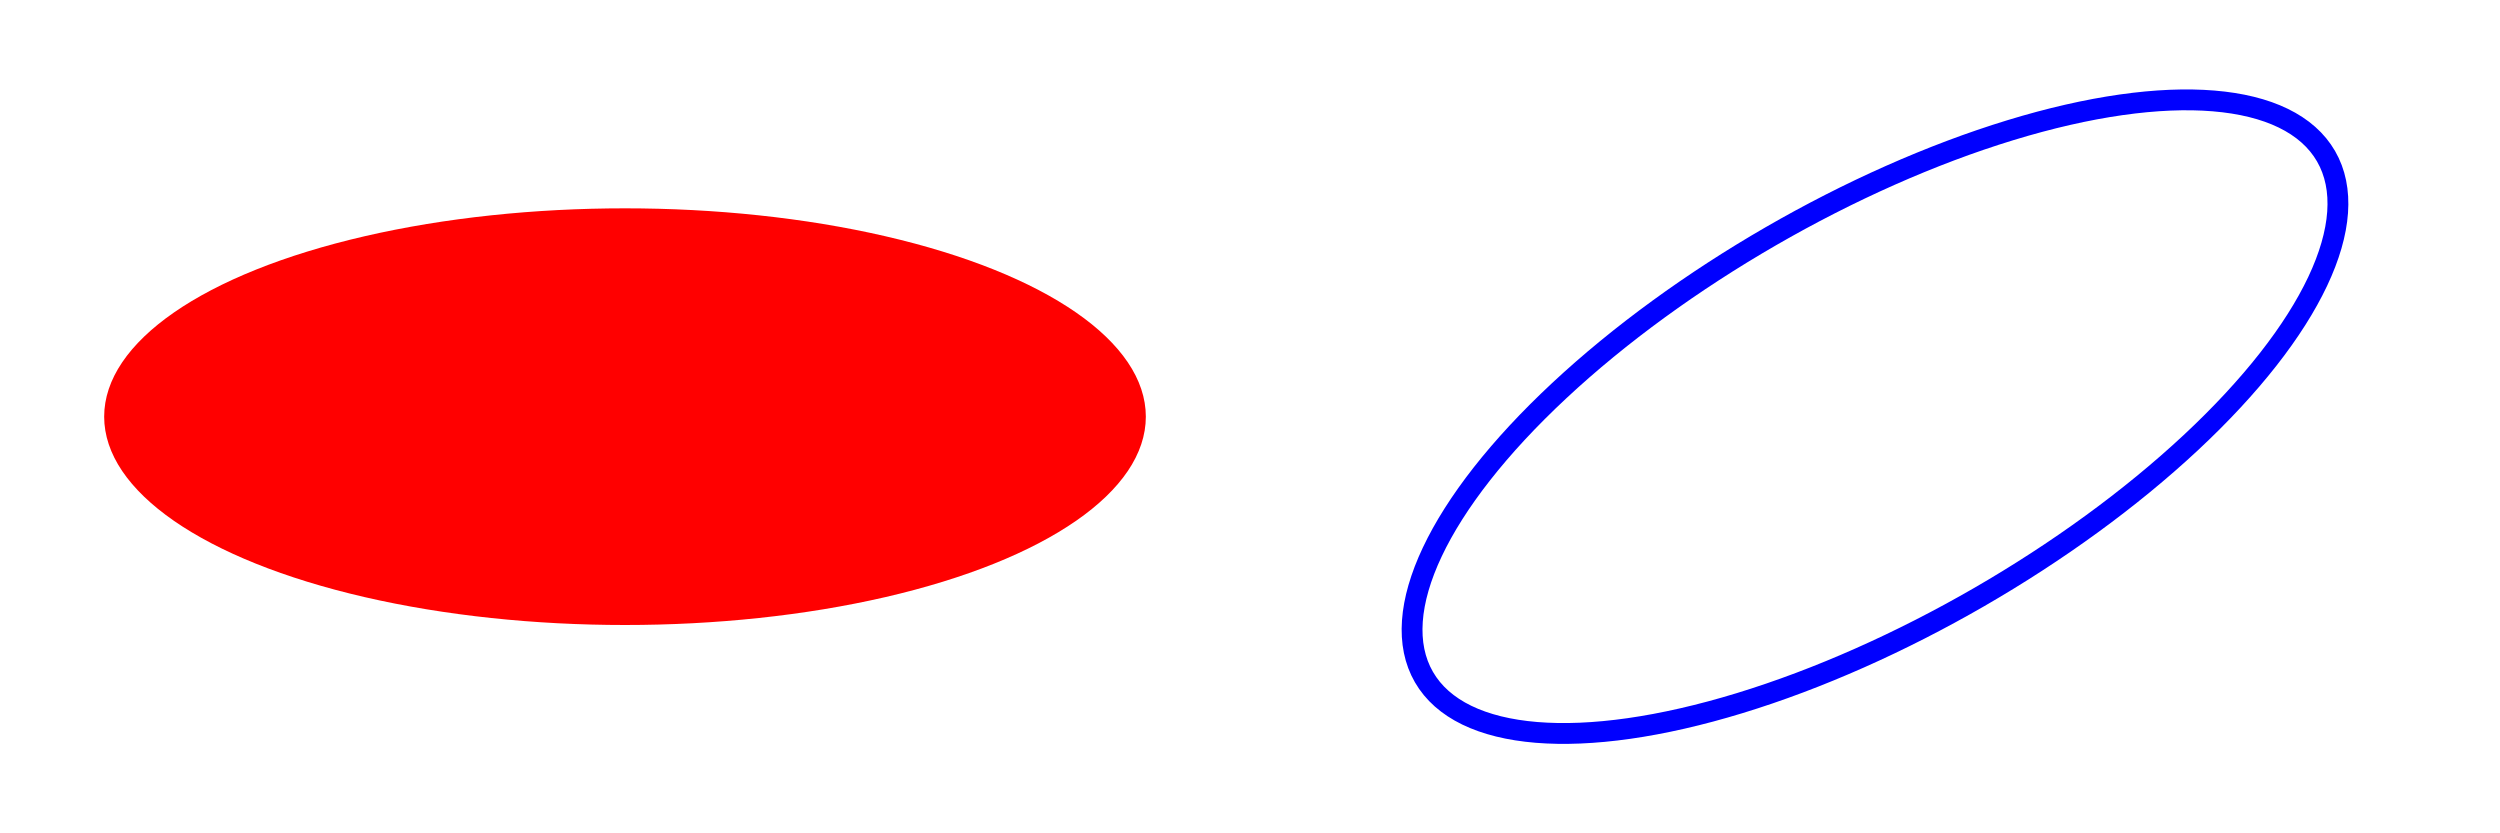 <?xml version="1.0"?>
<!-- Generated by Aviate Labs, SVG Motoko Package (https://github.com/aviate-labs/svg.mo) -->
<svg width="1200" height="400"
     viewBox="0 0 1200 400 "
     xmlns="http://www.w3.org/2000/svg"
     xmlns:xlink="http://www.w3.org/1999/xlink">
<desc>Example ellipse01 - examples of ellipses.</desc>
<ellipse cx="300" cy="200" rx="250" ry="100" fill="red"/>
<ellipse cx="0" cy="0" rx="250" ry="100" transform="translate(900 200) rotate(-30)" fill="none" stroke="blue" stroke-width="10"/>
</svg>
